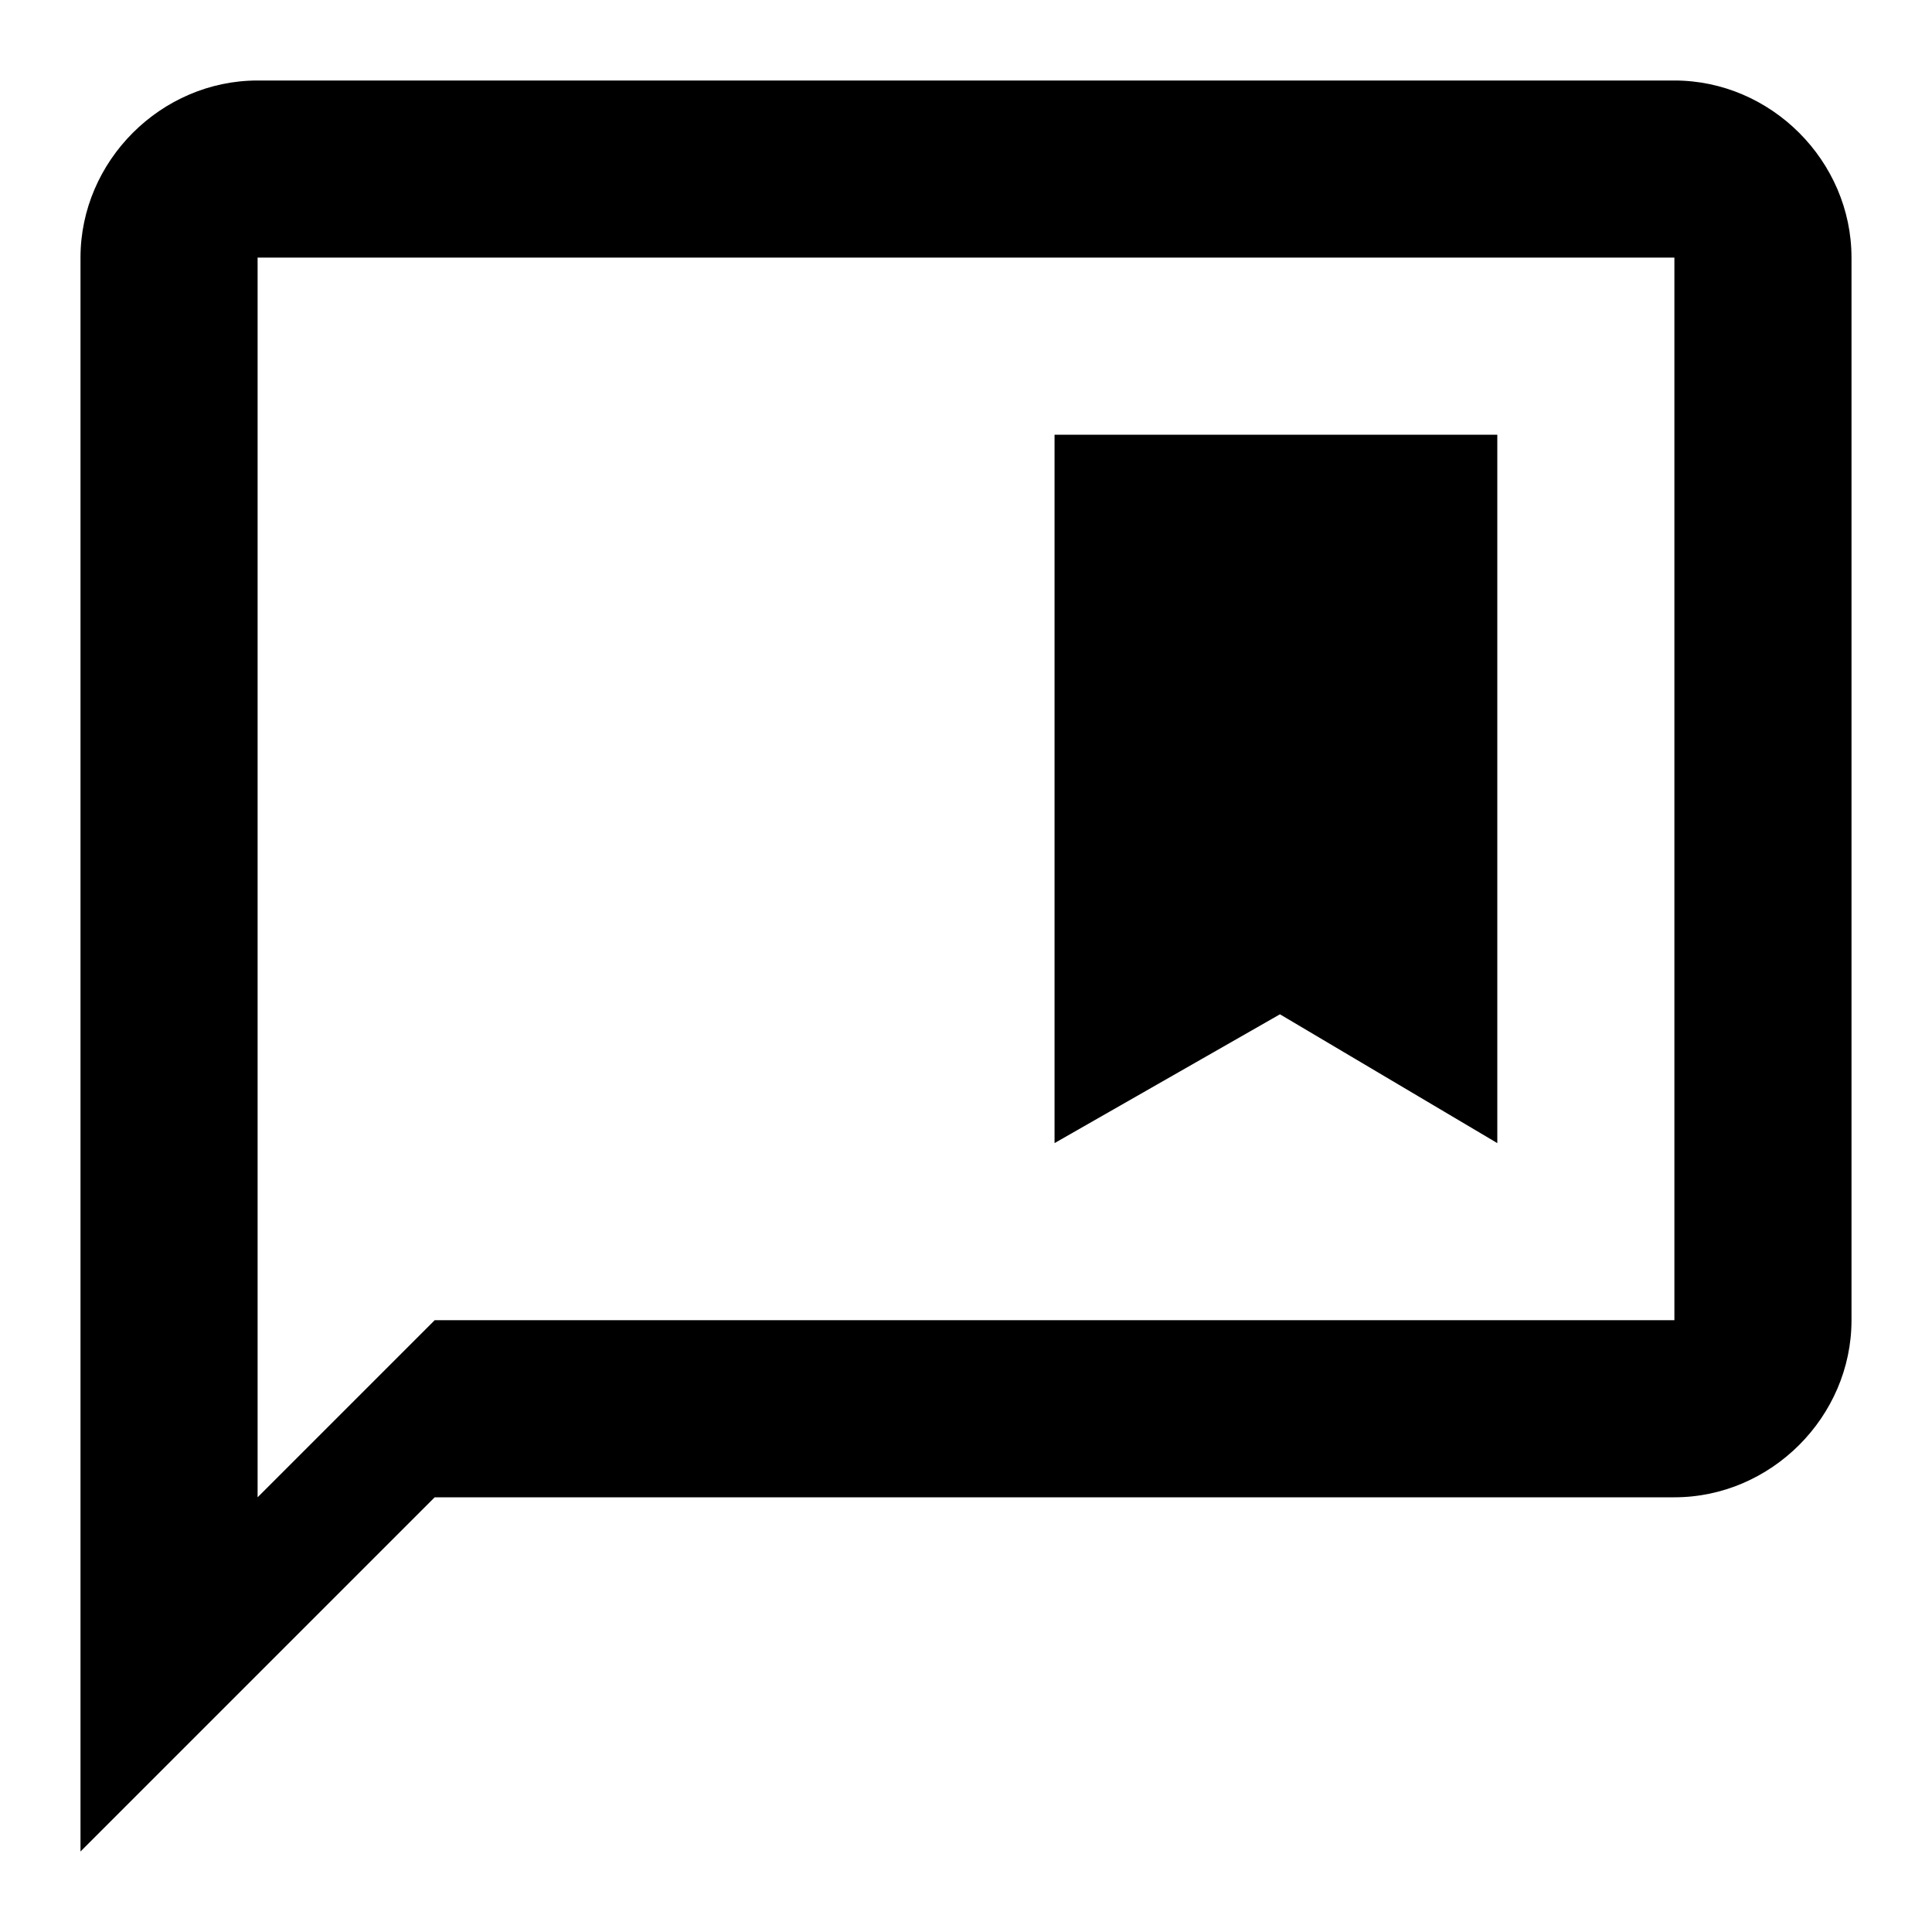 <svg id="twrp-com-go-b-ol" viewBox="0 0 24 24"><polygon points="18.6,14.2 18.6,5.4 13.1,5.4 13.1,14.2 15.9,12.6"/><path d="M20.8,1H3.2C2,1,1,2,1,3.2V23l4.4-4.4h15.4c1.2,0,2.2-1,2.2-2.2V3.2C23,2,22,1,20.8,1z M20.8,16.4H5.4l-2.2,2.2V3.2h17.6V16.4z"/></svg>
